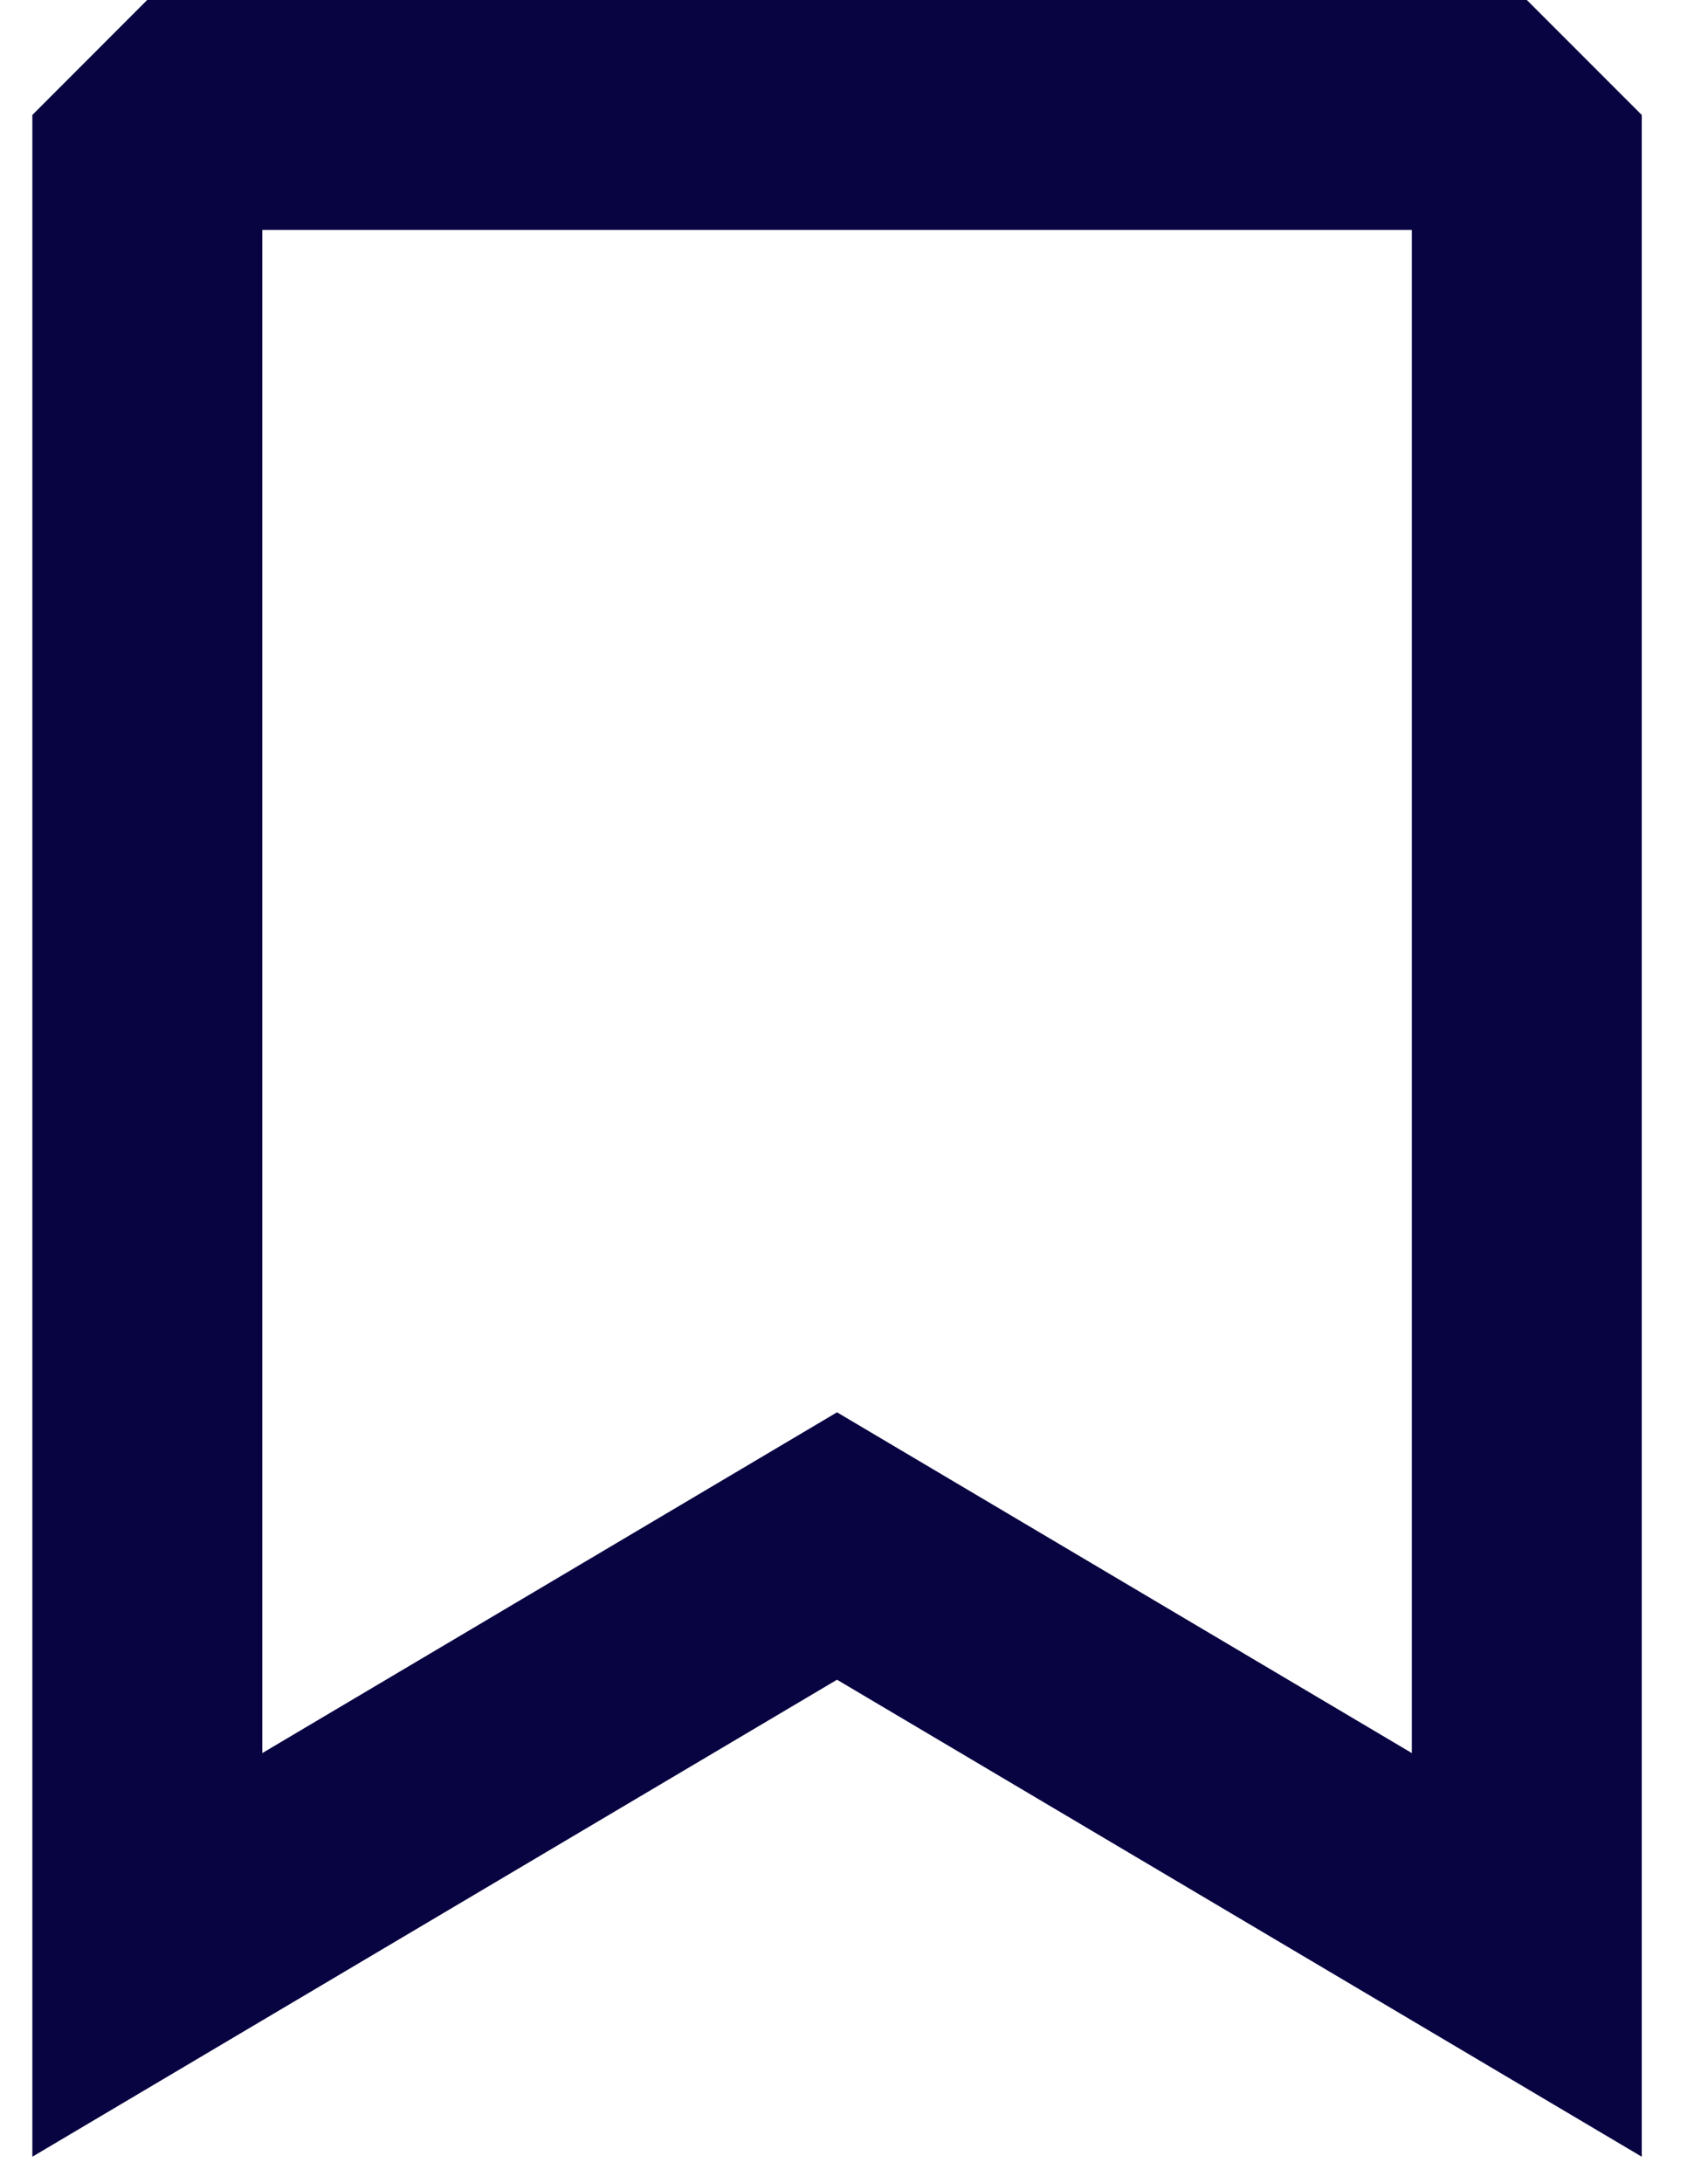 <svg width="18" height="23" viewBox="0 0 18 23" fill="none" xmlns="http://www.w3.org/2000/svg">
<path fill-rule="evenodd" clip-rule="evenodd" d="M0.341 1.211L1.552 -0.001H16.09L17.302 1.211V22.72L8.821 17.695L0.341 22.72V1.211ZM2.764 2.422V18.468L8.821 14.878L14.879 18.468V2.422H2.764Z" fill="#080341"/>
</svg>
